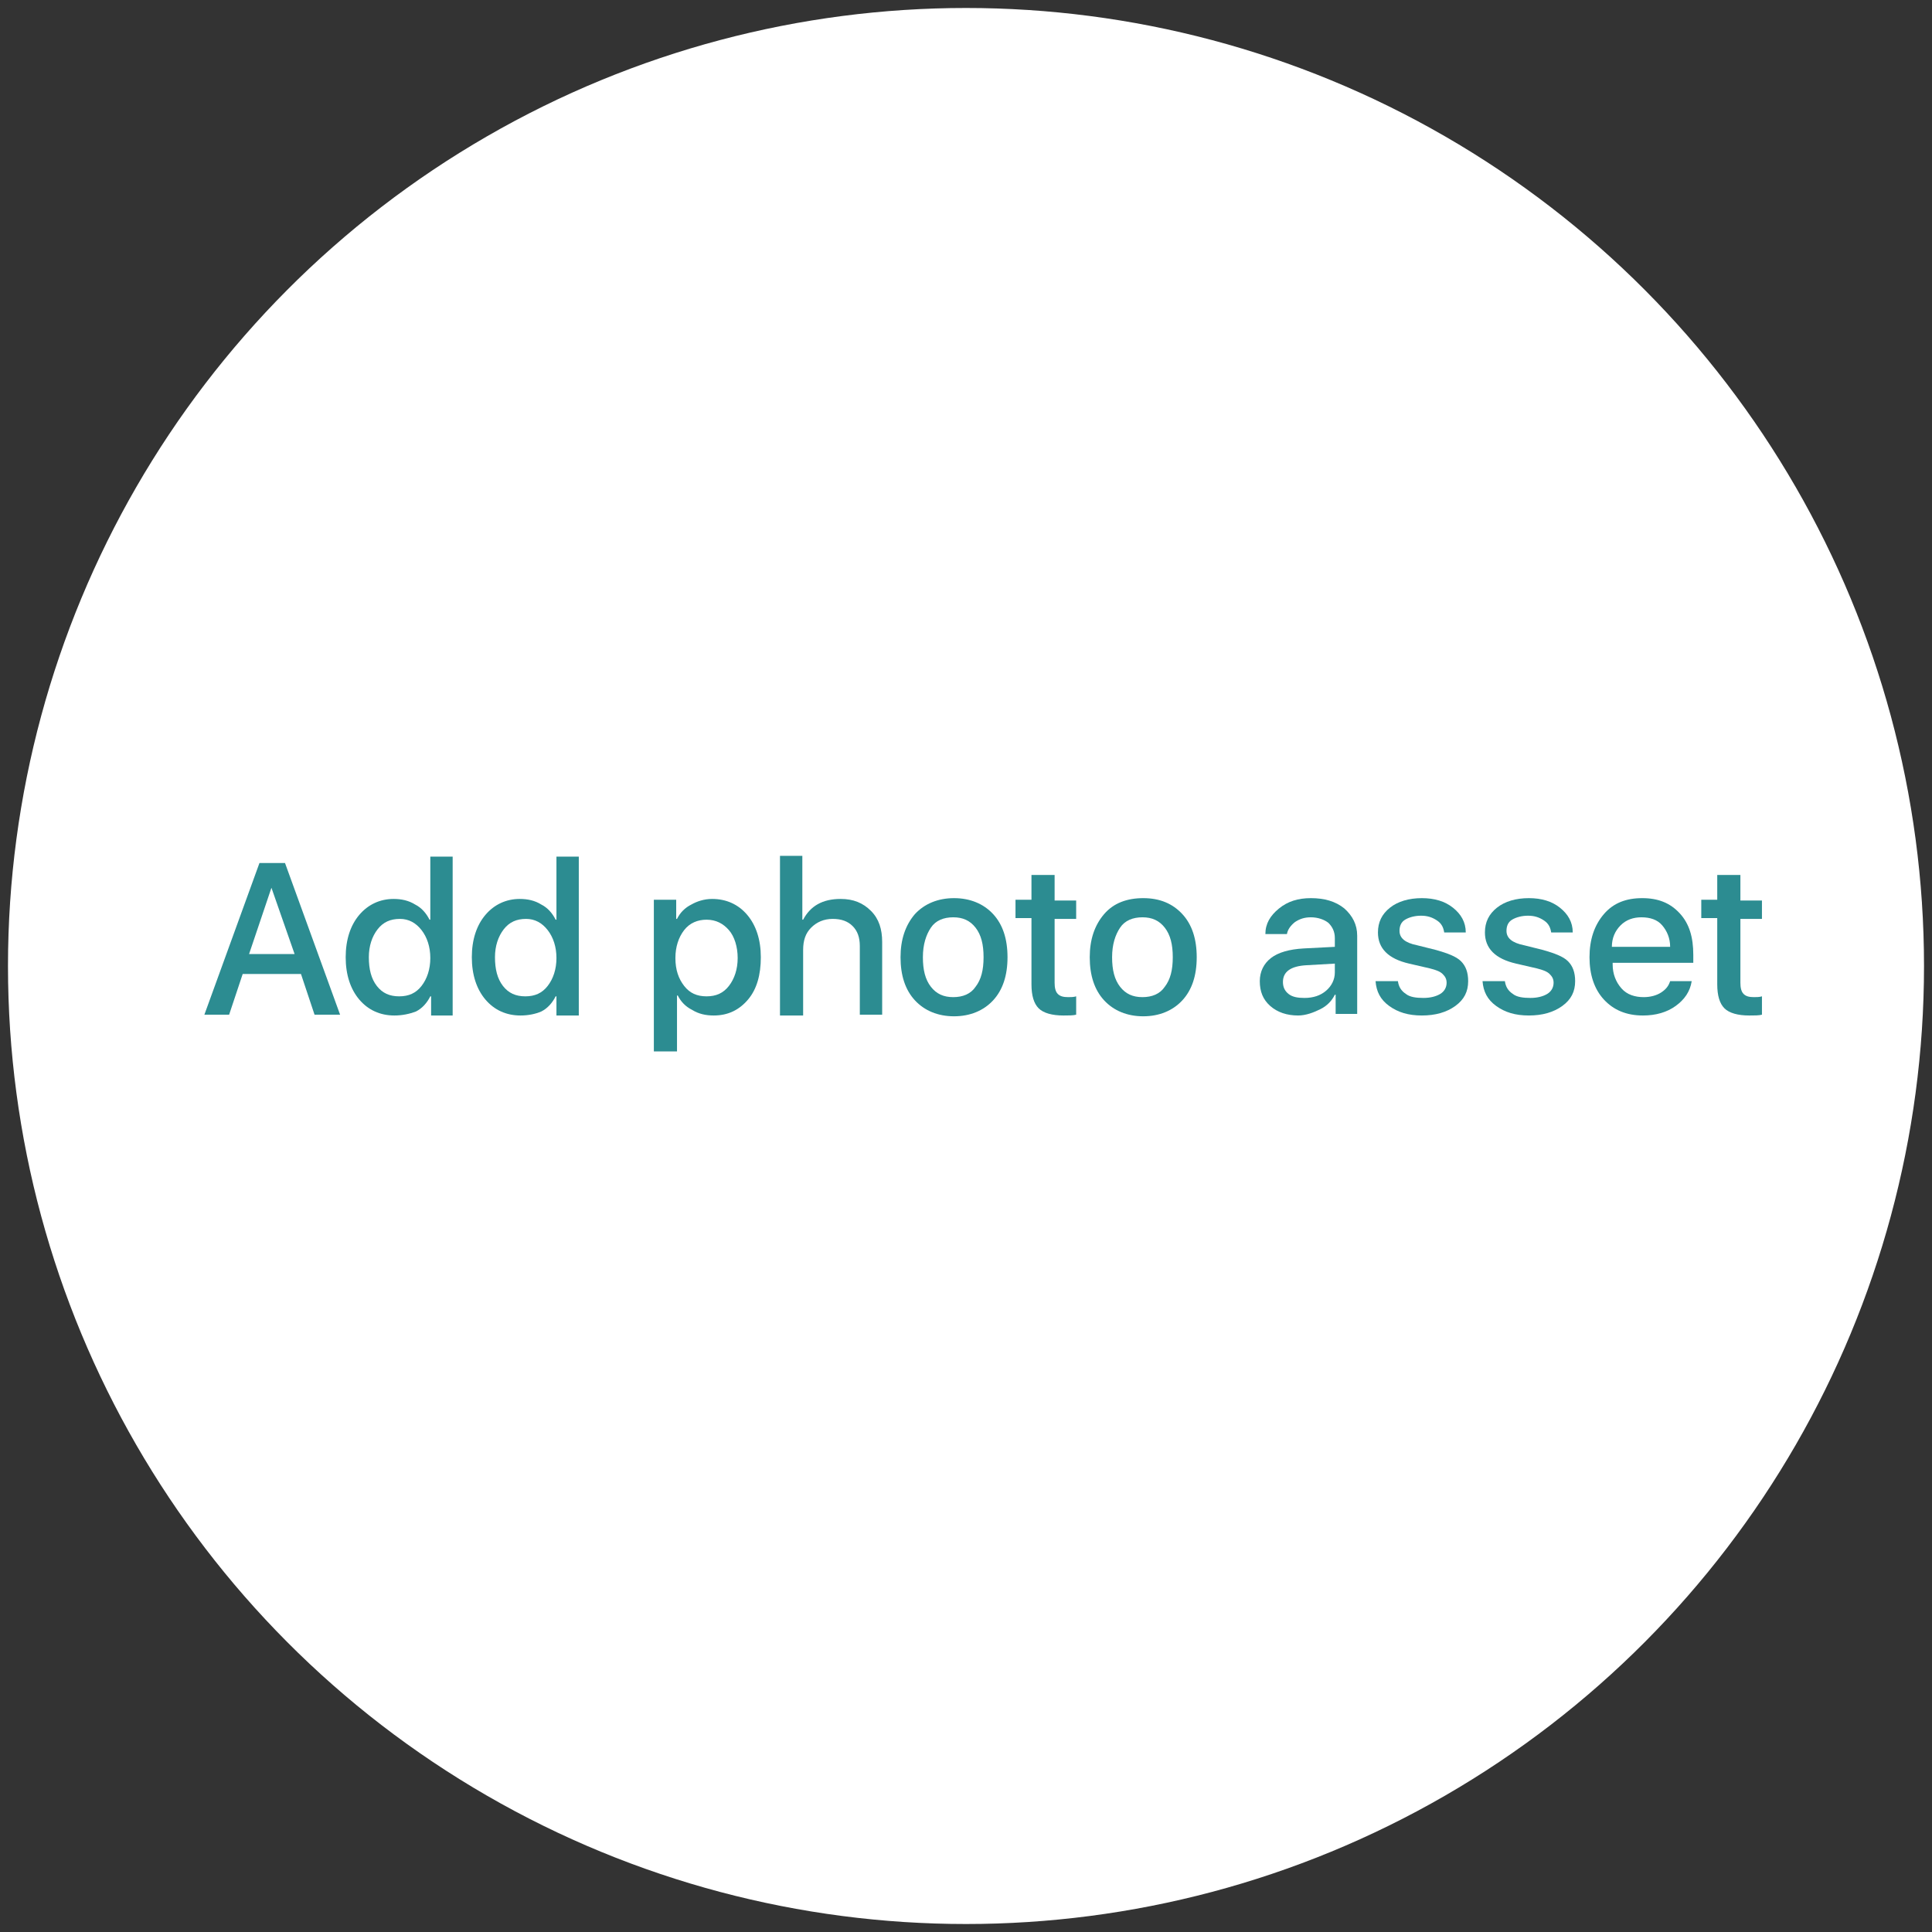 <?xml version="1.0" encoding="utf-8"?>
<!-- Generator: Adobe Illustrator 19.0.0, SVG Export Plug-In . SVG Version: 6.00 Build 0)  -->
<svg version="1.1" id="Слой_1" xmlns="http://www.w3.org/2000/svg" xmlns:xlink="http://www.w3.org/1999/xlink" x="0px" y="0px"
	 viewBox="0 0 242 242" style="enable-background:new 0 0 242 242;" xml:space="preserve">
<rect x="0" y="0" width="242" height="242" fill="#333333" stroke="none"/>
<style type="text/css">
	.st0{fill:#FFFFFF;}
	.st1{fill:#2C8C91;}
</style>
<g id="XMLID_2_">
	<circle id="XMLID_3_" class="st0" cx="121" cy="121" r="120"/>
	<g id="XMLID_1_">
		<g id="XMLID_286_">
			<path id="XMLID_318_" class="st1" d="M39.4,127.1l-1.7-5.1h-7.3l-1.7,5.1h-3.1l6.9-19h3.2l6.9,19H39.4z M34,111.2l-2.8,8.3h5.7
				L34,111.2L34,111.2z"/>
			<path id="XMLID_315_" class="st1" d="M49.4,127.2c-1.8,0-3.3-0.7-4.4-2c-1.1-1.3-1.7-3.1-1.7-5.3c0-2.2,0.6-4,1.7-5.3
				c1.1-1.3,2.6-2,4.3-2c1,0,1.9,0.2,2.7,0.7c0.8,0.4,1.4,1.1,1.8,1.9h0.1v-7.9h2.8v19.9H54v-2.4h-0.1c-0.4,0.8-1,1.5-1.8,1.9
				C51.3,127,50.4,127.2,49.4,127.2z M50.1,115.1c-1.2,0-2.1,0.4-2.8,1.3s-1.1,2.1-1.1,3.5c0,1.5,0.3,2.7,1,3.6
				c0.7,0.9,1.6,1.3,2.8,1.3c1.2,0,2.1-0.4,2.8-1.3s1.1-2.1,1.1-3.5s-0.4-2.6-1.1-3.5S51.2,115.1,50.1,115.1z"/>
			<path id="XMLID_312_" class="st1" d="M65.2,127.2c-1.8,0-3.3-0.7-4.4-2c-1.1-1.3-1.7-3.1-1.7-5.3c0-2.2,0.6-4,1.7-5.3
				c1.1-1.3,2.6-2,4.3-2c1,0,1.9,0.2,2.7,0.7c0.8,0.4,1.4,1.1,1.8,1.9h0.1v-7.9h2.8v19.9h-2.8v-2.4h-0.1c-0.4,0.8-1,1.5-1.8,1.9
				C67.1,127,66.2,127.2,65.2,127.2z M65.9,115.1c-1.2,0-2.1,0.4-2.8,1.3s-1.1,2.1-1.1,3.5c0,1.5,0.3,2.7,1,3.6
				c0.7,0.9,1.6,1.3,2.8,1.3c1.2,0,2.1-0.4,2.8-1.3s1.1-2.1,1.1-3.5s-0.4-2.6-1.1-3.5S67,115.1,65.9,115.1z"/>
			<path id="XMLID_309_" class="st1" d="M89.2,112.6c1.8,0,3.3,0.7,4.4,2c1.1,1.3,1.7,3.1,1.7,5.3c0,2.2-0.5,4-1.6,5.3
				c-1.1,1.3-2.5,2-4.3,2c-1,0-1.9-0.2-2.7-0.7c-0.8-0.4-1.4-1-1.8-1.8h-0.1v7h-2.9v-19h2.8v2.4h0.1c0.4-0.8,1-1.4,1.8-1.8
				C87.3,112.9,88.2,112.6,89.2,112.6z M88.5,124.8c1.2,0,2.1-0.4,2.8-1.3s1.1-2.1,1.1-3.5s-0.4-2.7-1.1-3.5s-1.6-1.3-2.8-1.3
				c-1.1,0-2.1,0.4-2.8,1.3s-1.1,2.1-1.1,3.5c0,1.5,0.4,2.6,1.1,3.5C86.4,124.4,87.3,124.8,88.5,124.8z"/>
			<path id="XMLID_307_" class="st1" d="M97.7,127.1v-19.9h2.8v8h0.1c0.9-1.7,2.4-2.6,4.7-2.6c1.6,0,2.8,0.5,3.8,1.5
				c1,1,1.4,2.3,1.4,3.9v9.1h-2.8v-8.6c0-1.1-0.3-1.9-0.9-2.5s-1.4-0.9-2.5-0.9c-1.1,0-2,0.4-2.7,1.1c-0.7,0.7-1,1.6-1,2.8v8.2H97.7
				z"/>
			<path id="XMLID_304_" class="st1" d="M124.4,125.3c-1.2,1.3-2.9,2-4.9,2s-3.7-0.7-4.9-2s-1.8-3.1-1.8-5.4c0-2.2,0.6-4,1.8-5.4
				c1.2-1.3,2.9-2,4.9-2s3.7,0.7,4.9,2s1.8,3.1,1.8,5.4C126.2,122.2,125.6,124,124.4,125.3z M116.6,123.6c0.7,0.9,1.6,1.3,2.8,1.3
				s2.2-0.4,2.8-1.3c0.7-0.9,1-2.1,1-3.7s-0.3-2.8-1-3.7c-0.7-0.9-1.6-1.3-2.8-1.3s-2.2,0.4-2.8,1.3s-1,2.1-1,3.7
				S115.9,122.7,116.6,123.6z"/>
			<path id="XMLID_302_" class="st1" d="M129.3,109.6h2.8v3.2h2.7v2.3h-2.7v8c0,0.6,0.1,1.1,0.4,1.4c0.3,0.3,0.7,0.4,1.3,0.4
				c0.3,0,0.7,0,1-0.1v2.3c-0.4,0.1-0.9,0.1-1.6,0.1c-1.4,0-2.5-0.3-3.1-0.9c-0.6-0.6-0.9-1.6-0.9-3V115h-2v-2.3h2V109.6z"/>
			<path id="XMLID_299_" class="st1" d="M148.1,125.3c-1.2,1.3-2.9,2-4.9,2s-3.7-0.7-4.9-2s-1.8-3.1-1.8-5.4c0-2.2,0.6-4,1.8-5.4
				s2.9-2,4.9-2c2.1,0,3.7,0.7,4.9,2c1.2,1.3,1.8,3.1,1.8,5.4C149.9,122.2,149.3,124,148.1,125.3z M140.3,123.6
				c0.7,0.9,1.6,1.3,2.8,1.3s2.2-0.4,2.8-1.3c0.7-0.9,1-2.1,1-3.7s-0.3-2.8-1-3.7c-0.7-0.9-1.6-1.3-2.8-1.3s-2.2,0.4-2.8,1.3
				s-1,2.1-1,3.7S139.6,122.7,140.3,123.6z"/>
			<path id="XMLID_296_" class="st1" d="M162.6,127.2c-1.4,0-2.6-0.4-3.5-1.2c-0.9-0.8-1.3-1.8-1.3-3.1c0-1.2,0.5-2.2,1.4-2.9
				s2.3-1.1,4.1-1.2l3.9-0.2v-1.1c0-0.8-0.3-1.4-0.8-1.9c-0.5-0.4-1.3-0.7-2.2-0.7c-0.8,0-1.4,0.2-2,0.6c-0.5,0.4-0.9,0.9-1,1.5
				h-2.7c0-1.3,0.6-2.3,1.7-3.2s2.4-1.3,4-1.3c1.7,0,3.1,0.4,4.2,1.3c1,0.9,1.6,2,1.6,3.4v9.8h-2.7v-2.4h-0.1
				c-0.4,0.8-1,1.4-1.8,1.8S163.6,127.2,162.6,127.2z M163.4,125c1.1,0,2-0.3,2.7-0.9c0.7-0.6,1.1-1.4,1.1-2.3v-1.1l-3.5,0.2
				c-2,0.1-3,0.8-3,2.1c0,0.6,0.2,1.1,0.7,1.5S162.6,125,163.4,125z"/>
			<path id="XMLID_294_" class="st1" d="M172.6,116.8c0-1.3,0.5-2.3,1.5-3.1c1-0.8,2.4-1.2,4-1.2c1.6,0,2.9,0.4,3.9,1.2
				c1,0.8,1.6,1.8,1.6,3.1h-2.7c-0.1-0.6-0.3-1.1-0.9-1.5s-1.2-0.6-2-0.6c-0.8,0-1.5,0.2-2,0.5c-0.5,0.3-0.7,0.8-0.7,1.4
				c0,0.9,0.7,1.5,2.2,1.8l2.4,0.6c1.4,0.4,2.5,0.8,3.1,1.4s0.9,1.4,0.9,2.5c0,1.3-0.5,2.3-1.6,3.1c-1.1,0.8-2.5,1.2-4.2,1.2
				c-1.7,0-3-0.4-4.1-1.2c-1.1-0.8-1.6-1.8-1.7-3.1h2.8c0.1,0.7,0.4,1.2,1,1.6c0.5,0.4,1.3,0.5,2.2,0.5c0.9,0,1.6-0.2,2.1-0.5
				c0.5-0.3,0.8-0.8,0.8-1.4c0-0.5-0.2-0.8-0.5-1.1c-0.3-0.3-0.8-0.5-1.6-0.7l-2.6-0.6C173.9,120.1,172.6,118.8,172.6,116.8z"/>
			<path id="XMLID_292_" class="st1" d="M186,116.8c0-1.3,0.5-2.3,1.5-3.1c1-0.8,2.4-1.2,4-1.2c1.6,0,2.9,0.4,3.9,1.2
				c1,0.8,1.6,1.8,1.6,3.1h-2.7c-0.1-0.6-0.3-1.1-0.9-1.5s-1.2-0.6-2-0.6c-0.8,0-1.5,0.2-2,0.5c-0.5,0.3-0.7,0.8-0.7,1.4
				c0,0.9,0.7,1.5,2.2,1.8l2.4,0.6c1.4,0.4,2.5,0.8,3.1,1.4s0.9,1.4,0.9,2.5c0,1.3-0.5,2.3-1.6,3.1c-1.1,0.8-2.5,1.2-4.2,1.2
				c-1.7,0-3-0.4-4.1-1.2c-1.1-0.8-1.6-1.8-1.7-3.1h2.8c0.1,0.7,0.4,1.2,1,1.6c0.5,0.4,1.3,0.5,2.2,0.5c0.9,0,1.6-0.2,2.1-0.5
				c0.5-0.3,0.8-0.8,0.8-1.4c0-0.5-0.2-0.8-0.5-1.1c-0.3-0.3-0.8-0.5-1.6-0.7l-2.6-0.6C187.3,120.1,186,118.8,186,116.8z"/>
			<path id="XMLID_289_" class="st1" d="M209.2,122.9h2.7c-0.2,1.3-0.9,2.3-2,3.1s-2.5,1.2-4.1,1.2c-2.1,0-3.7-0.7-4.9-2
				c-1.2-1.3-1.8-3.1-1.8-5.3c0-2.2,0.6-4,1.8-5.4s2.8-2,4.8-2c2,0,3.5,0.6,4.7,1.9s1.7,3,1.7,5.2v1h-10.1v0.2c0,1.2,0.4,2.2,1.1,3
				c0.7,0.8,1.7,1.1,2.8,1.1c0.8,0,1.6-0.2,2.2-0.6S209,123.5,209.2,122.9z M205.6,114.9c-1,0-1.9,0.3-2.6,1s-1.1,1.6-1.1,2.7h7.3
				c0-1.1-0.4-2-1-2.7S206.7,114.9,205.6,114.9z"/>
			<path id="XMLID_287_" class="st1" d="M215.2,109.6h2.8v3.2h2.7v2.3H218v8c0,0.6,0.1,1.1,0.4,1.4c0.3,0.3,0.7,0.4,1.3,0.4
				c0.3,0,0.7,0,1-0.1v2.3c-0.4,0.1-0.9,0.1-1.6,0.1c-1.4,0-2.5-0.3-3.1-0.9c-0.6-0.6-0.9-1.6-0.9-3V115h-2v-2.3h2V109.6z"/>
		</g>
	</g>
</g>
</svg>
